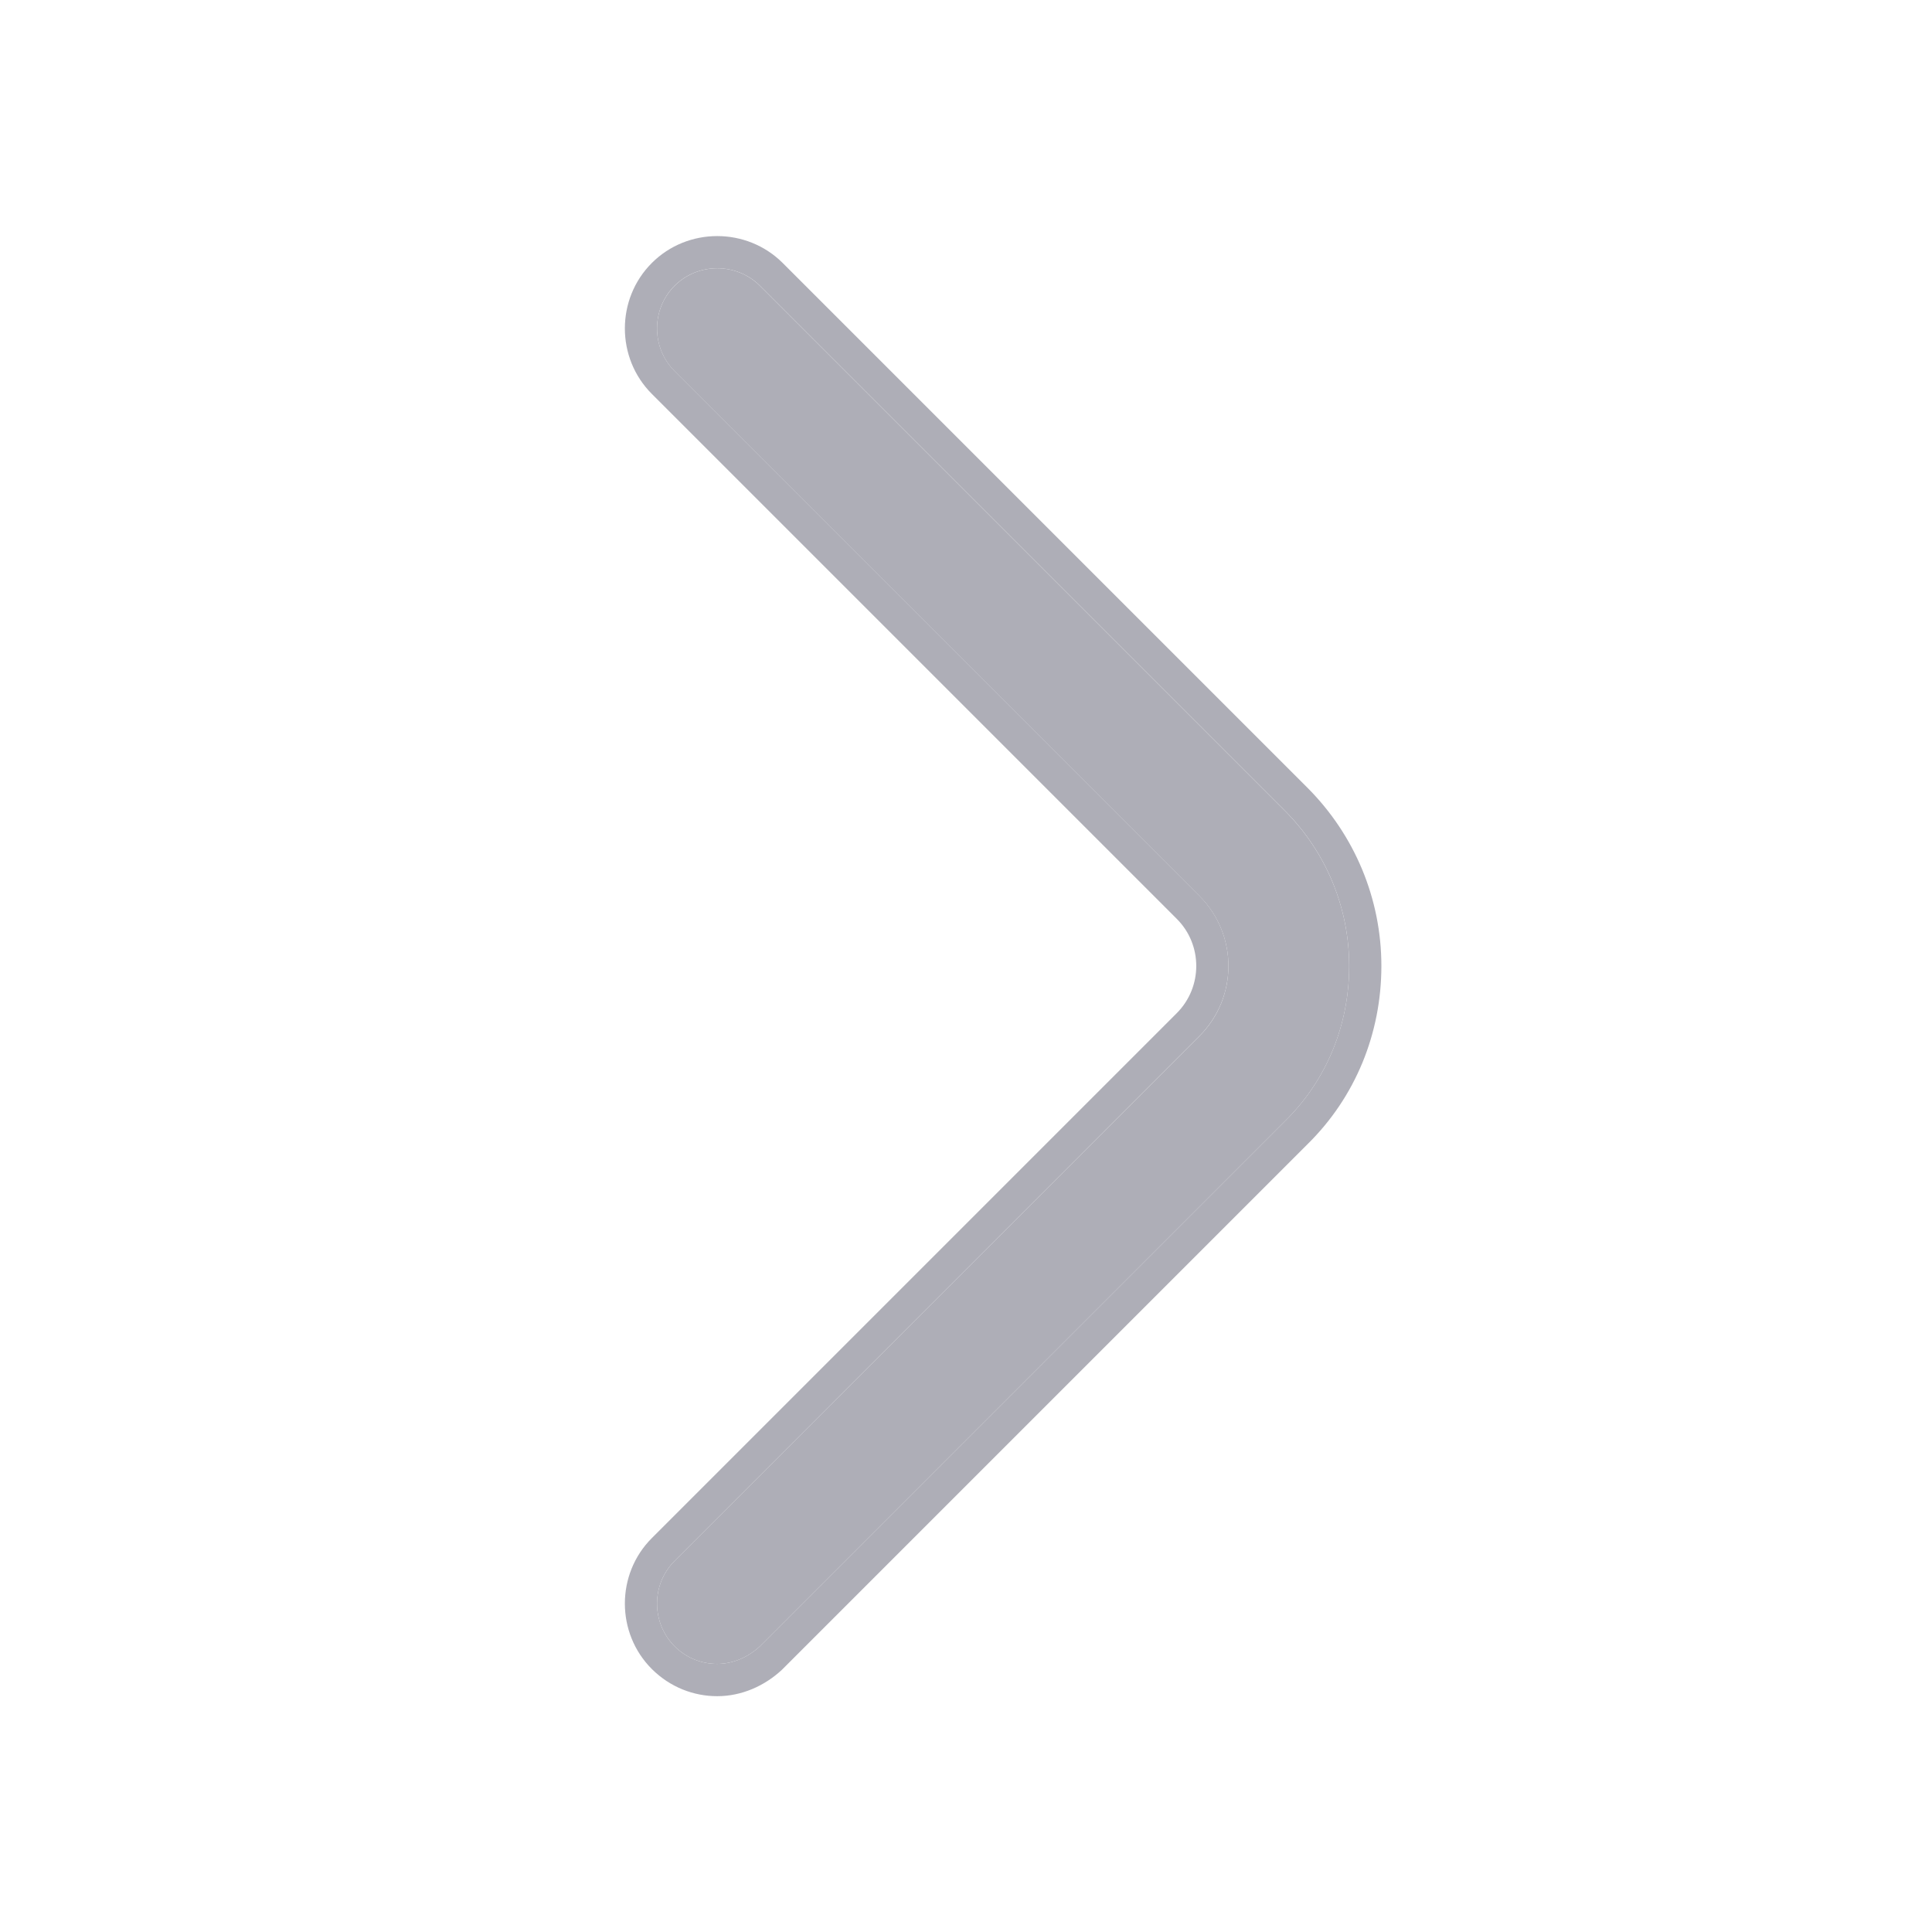 <svg width="18" height="18" viewBox="0 0 18 18" fill="none" xmlns="http://www.w3.org/2000/svg">
<path d="M6.682 15.502C6.54 15.502 6.397 15.45 6.285 15.338C6.067 15.12 6.067 14.76 6.285 14.543L11.175 9.653C11.535 9.293 11.535 8.708 11.175 8.348L6.285 3.458C6.067 3.24 6.067 2.88 6.285 2.663C6.502 2.445 6.862 2.445 7.08 2.663L11.97 7.553C12.352 7.935 12.57 8.453 12.57 9C12.57 9.548 12.36 10.065 11.97 10.447L7.08 15.338C6.967 15.443 6.825 15.502 6.682 15.502Z" fill="#AEAEB7"/>
<path fill-rule="evenodd" clip-rule="evenodd" d="M7.285 15.557C7.123 15.708 6.909 15.803 6.682 15.803C6.465 15.803 6.245 15.721 6.073 15.55C5.738 15.215 5.738 14.665 6.073 14.33L10.963 9.44C11.206 9.197 11.206 8.802 10.963 8.56L6.073 3.67C5.738 3.335 5.738 2.785 6.073 2.45C6.407 2.116 6.957 2.116 7.292 2.45L12.182 7.34C12.62 7.779 12.87 8.372 12.87 9C12.87 9.625 12.63 10.22 12.181 10.661C12.181 10.661 12.18 10.661 12.18 10.662L7.285 15.557ZM11.97 10.447C12.36 10.065 12.57 9.547 12.57 9C12.57 8.452 12.352 7.935 11.97 7.552L7.08 2.662C6.862 2.445 6.502 2.445 6.285 2.662C6.067 2.88 6.067 3.24 6.285 3.457L11.175 8.347C11.535 8.707 11.535 9.292 11.175 9.652L6.285 14.543C6.067 14.76 6.067 15.12 6.285 15.338C6.397 15.45 6.54 15.502 6.682 15.502C6.825 15.502 6.967 15.443 7.08 15.338L11.97 10.447Z" fill="#AEAEB7"/>
</svg>

